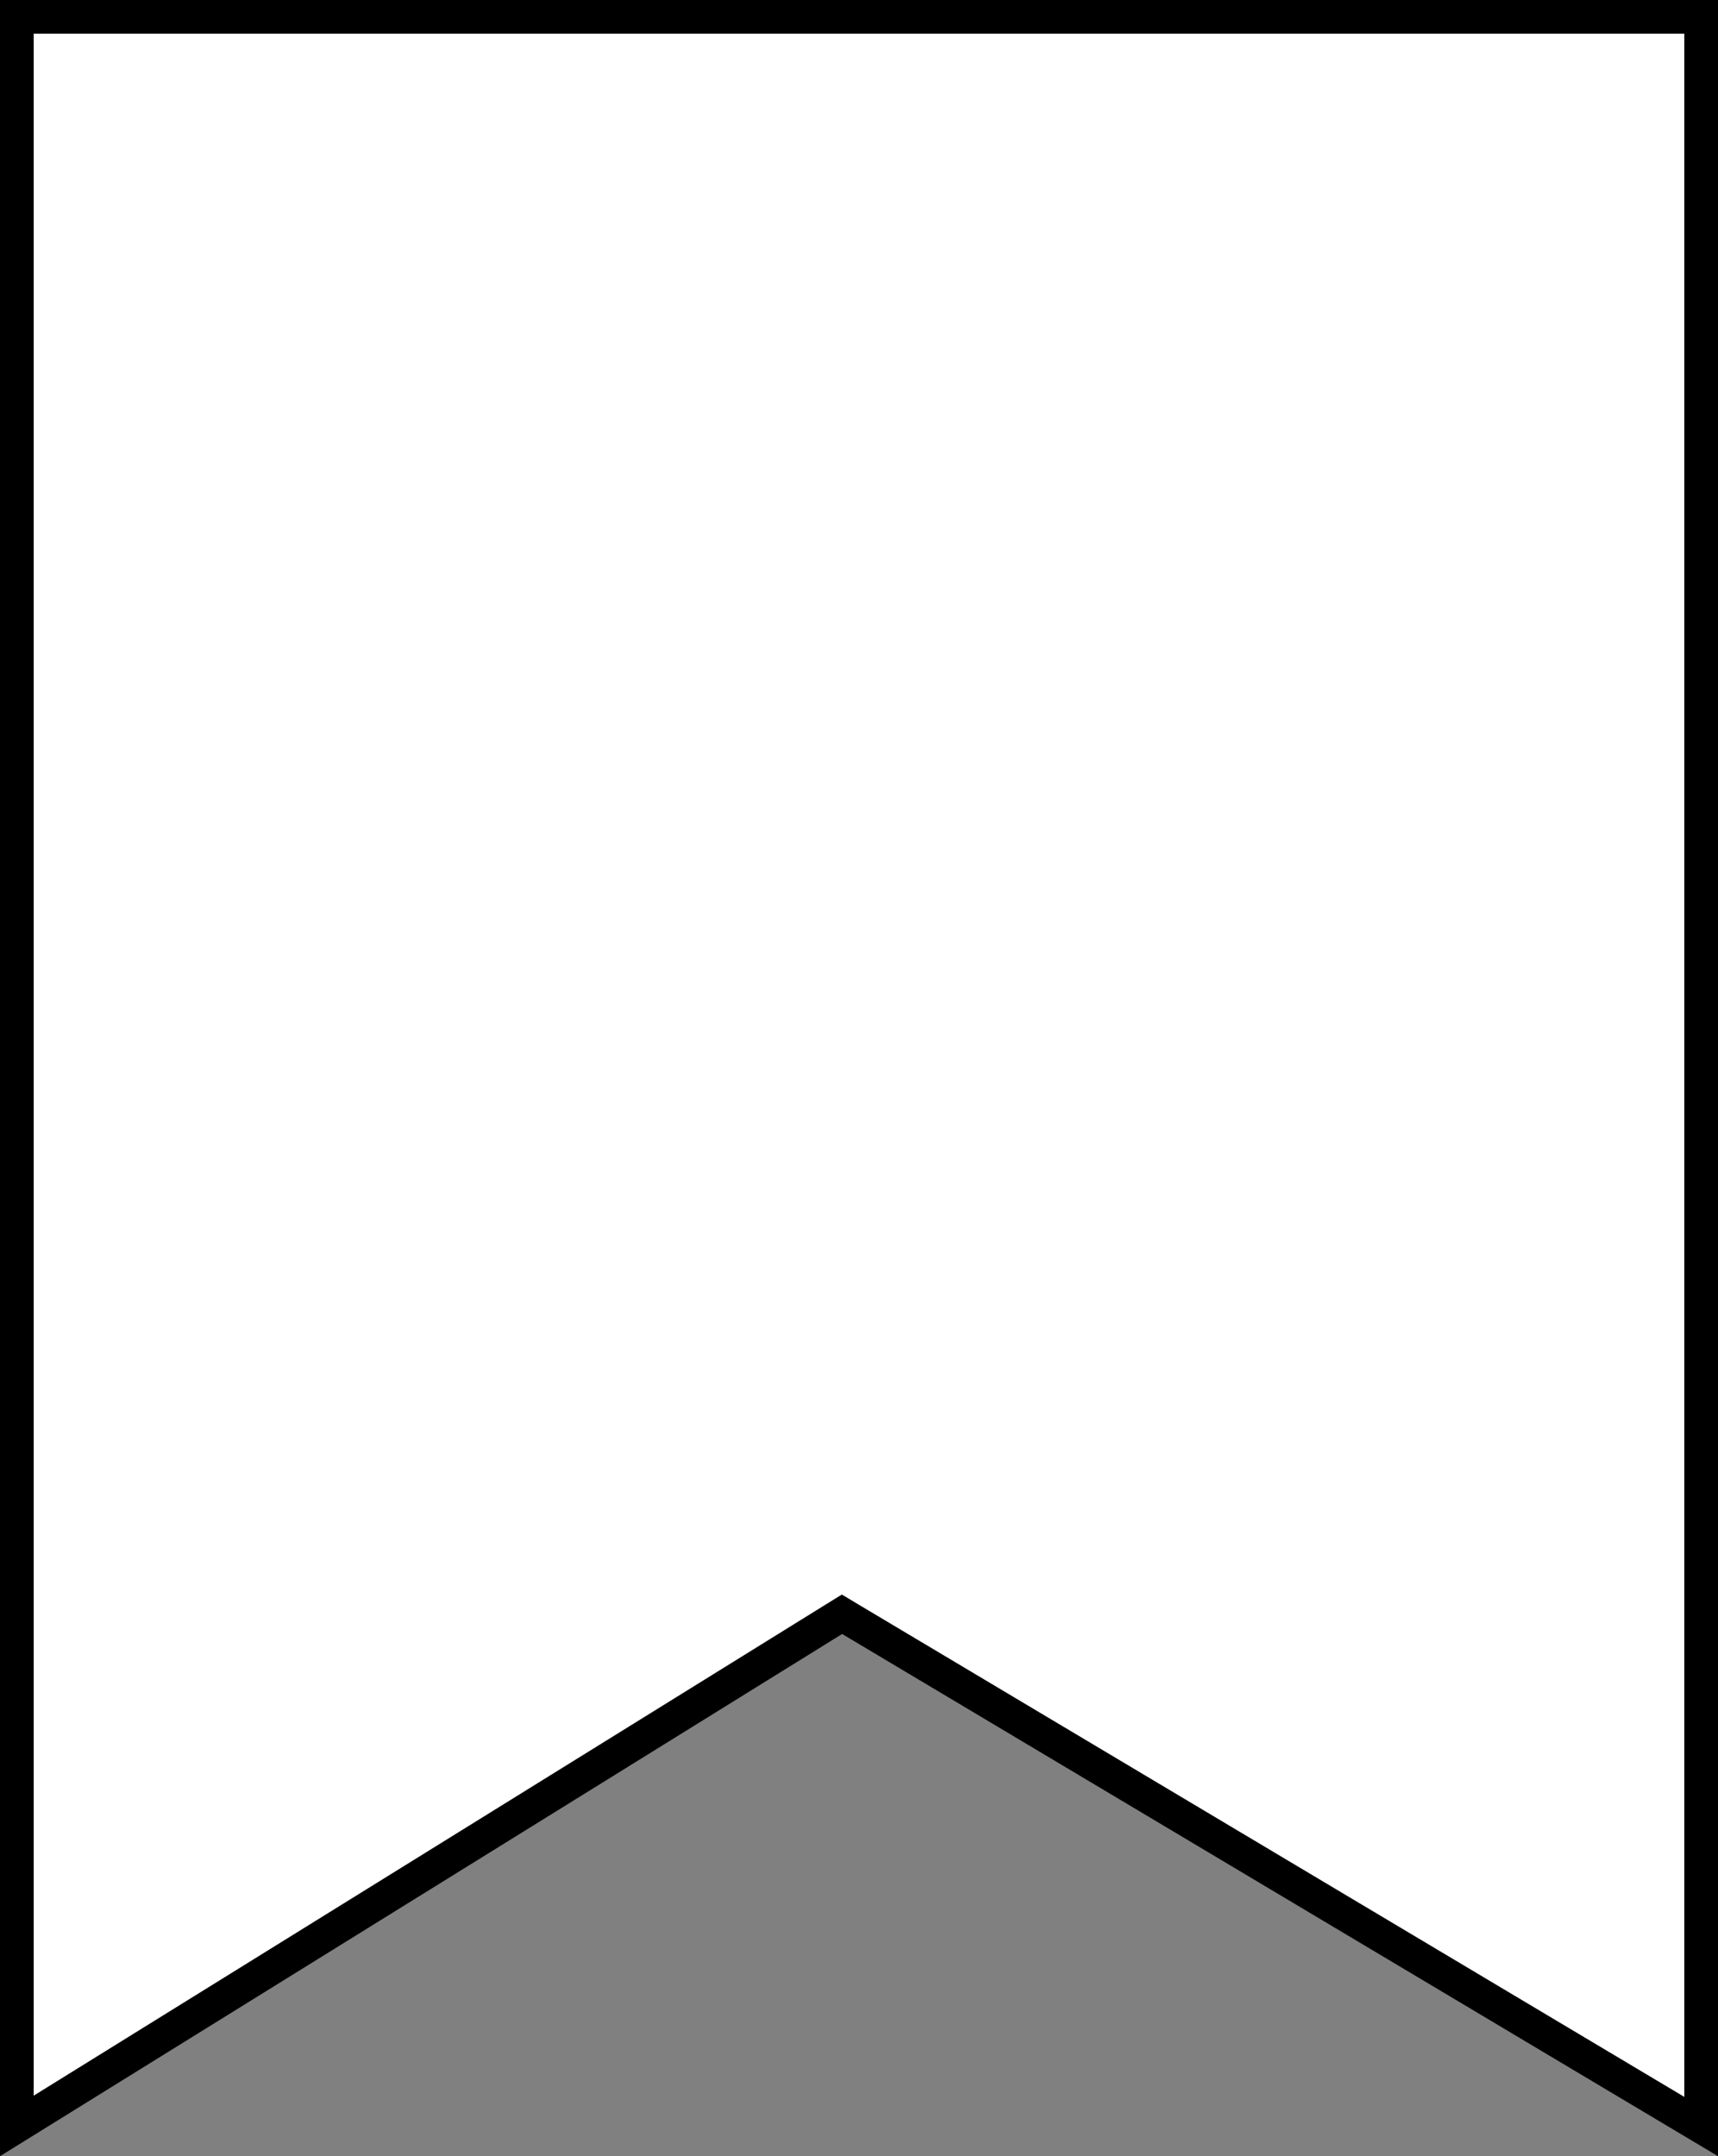 <svg width="51" height="64" viewBox="0 0 51 64" fill="none" xmlns="http://www.w3.org/2000/svg">
<rect x="0" y="0" width="51" height="64" fill="#808080" stroke="none"/>
<path d="M24.736 48.075L0.5 63.102V0.5H50.5V63.12L25.256 48.071L24.995 47.915L24.736 48.075Z" fill="white" stroke="black"/>
</svg>
